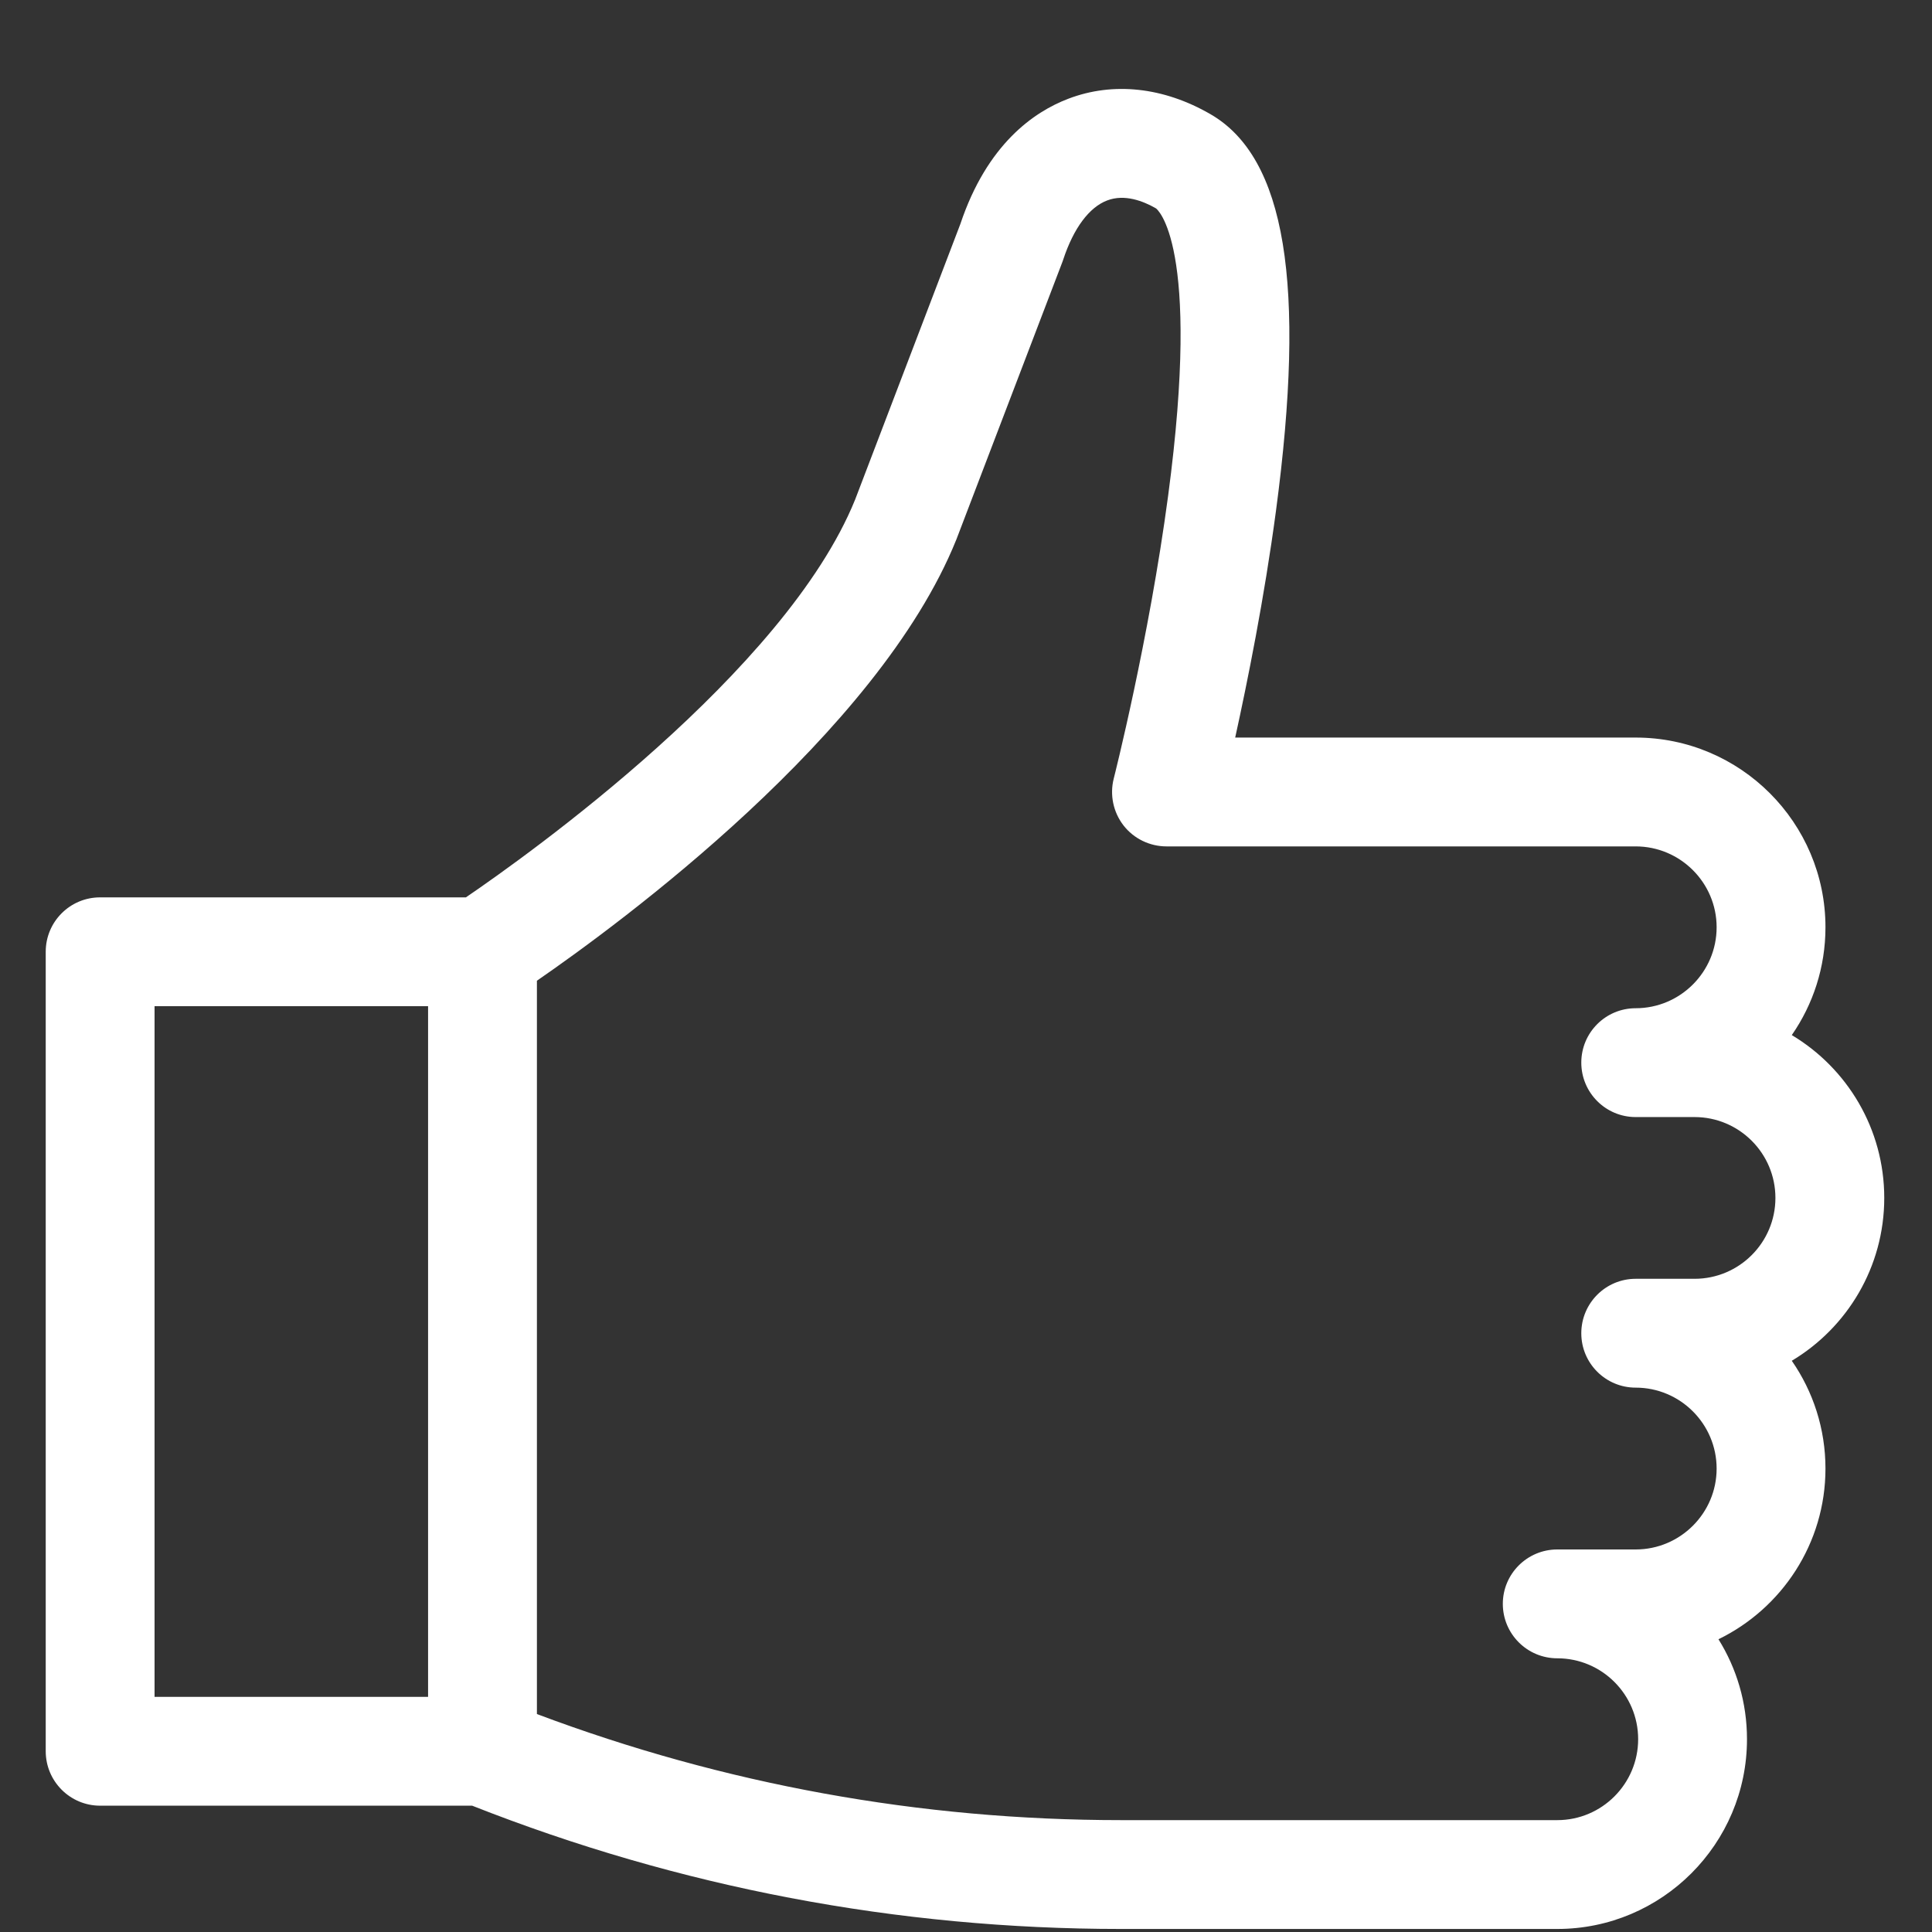 <svg width="21" height="21" viewBox="0 0 21 21" fill="none" xmlns="http://www.w3.org/2000/svg">
<rect x="0" y="0" width="21" height="21" fill="#333333" stroke="none"/>
<path d="M20.481 13.021C20.481 12.27 20.078 11.611 19.476 11.251C19.707 10.918 19.842 10.514 19.842 10.079C19.842 8.942 18.917 8.017 17.779 8.017H13.426C13.559 7.412 13.742 6.505 13.869 5.555C14.199 3.083 13.973 1.712 13.157 1.241C12.649 0.947 12.1 0.887 11.613 1.073C11.237 1.216 10.729 1.568 10.439 2.434L9.295 5.43C8.536 7.304 5.729 9.301 5.064 9.754H1.088C0.761 9.754 0.497 10.019 0.497 10.345V19.035C0.497 19.362 0.762 19.627 1.088 19.627H5.132C7.386 20.516 9.758 20.967 12.183 20.967H16.927C18.064 20.967 18.989 20.042 18.989 18.904C18.989 18.506 18.876 18.134 18.679 17.818C19.367 17.483 19.842 16.777 19.842 15.963C19.842 15.528 19.707 15.124 19.476 14.791C20.078 14.431 20.481 13.772 20.481 13.021ZM4.653 18.444H1.68V10.937H4.653V18.444ZM18.419 13.9H17.779C17.453 13.9 17.188 14.165 17.188 14.492C17.188 14.819 17.453 15.083 17.779 15.083C18.264 15.083 18.659 15.478 18.659 15.963C18.659 16.447 18.264 16.842 17.779 16.842H16.927C16.6 16.842 16.335 17.107 16.335 17.433C16.335 17.76 16.6 18.025 16.927 18.025C17.412 18.025 17.806 18.419 17.806 18.904C17.806 19.389 17.412 19.784 16.927 19.784H12.183C10.004 19.784 7.871 19.396 5.836 18.631V10.66C6.73 10.044 9.543 7.979 10.394 5.867C10.395 5.864 10.397 5.86 10.398 5.857L11.549 2.844C11.552 2.835 11.555 2.827 11.558 2.818C11.67 2.48 11.839 2.253 12.034 2.179C12.224 2.106 12.428 2.186 12.565 2.265C12.57 2.268 13.064 2.636 12.697 5.389C12.489 6.952 12.11 8.447 12.106 8.462C12.061 8.639 12.1 8.827 12.212 8.972C12.324 9.116 12.497 9.2 12.68 9.2H17.779C18.264 9.2 18.659 9.595 18.659 10.079C18.659 10.564 18.264 10.959 17.779 10.959C17.453 10.959 17.188 11.223 17.188 11.55C17.188 11.877 17.453 12.142 17.779 12.142H18.419C18.904 12.142 19.298 12.536 19.298 13.021C19.298 13.506 18.904 13.9 18.419 13.9Z" fill="white"/>
</svg>
